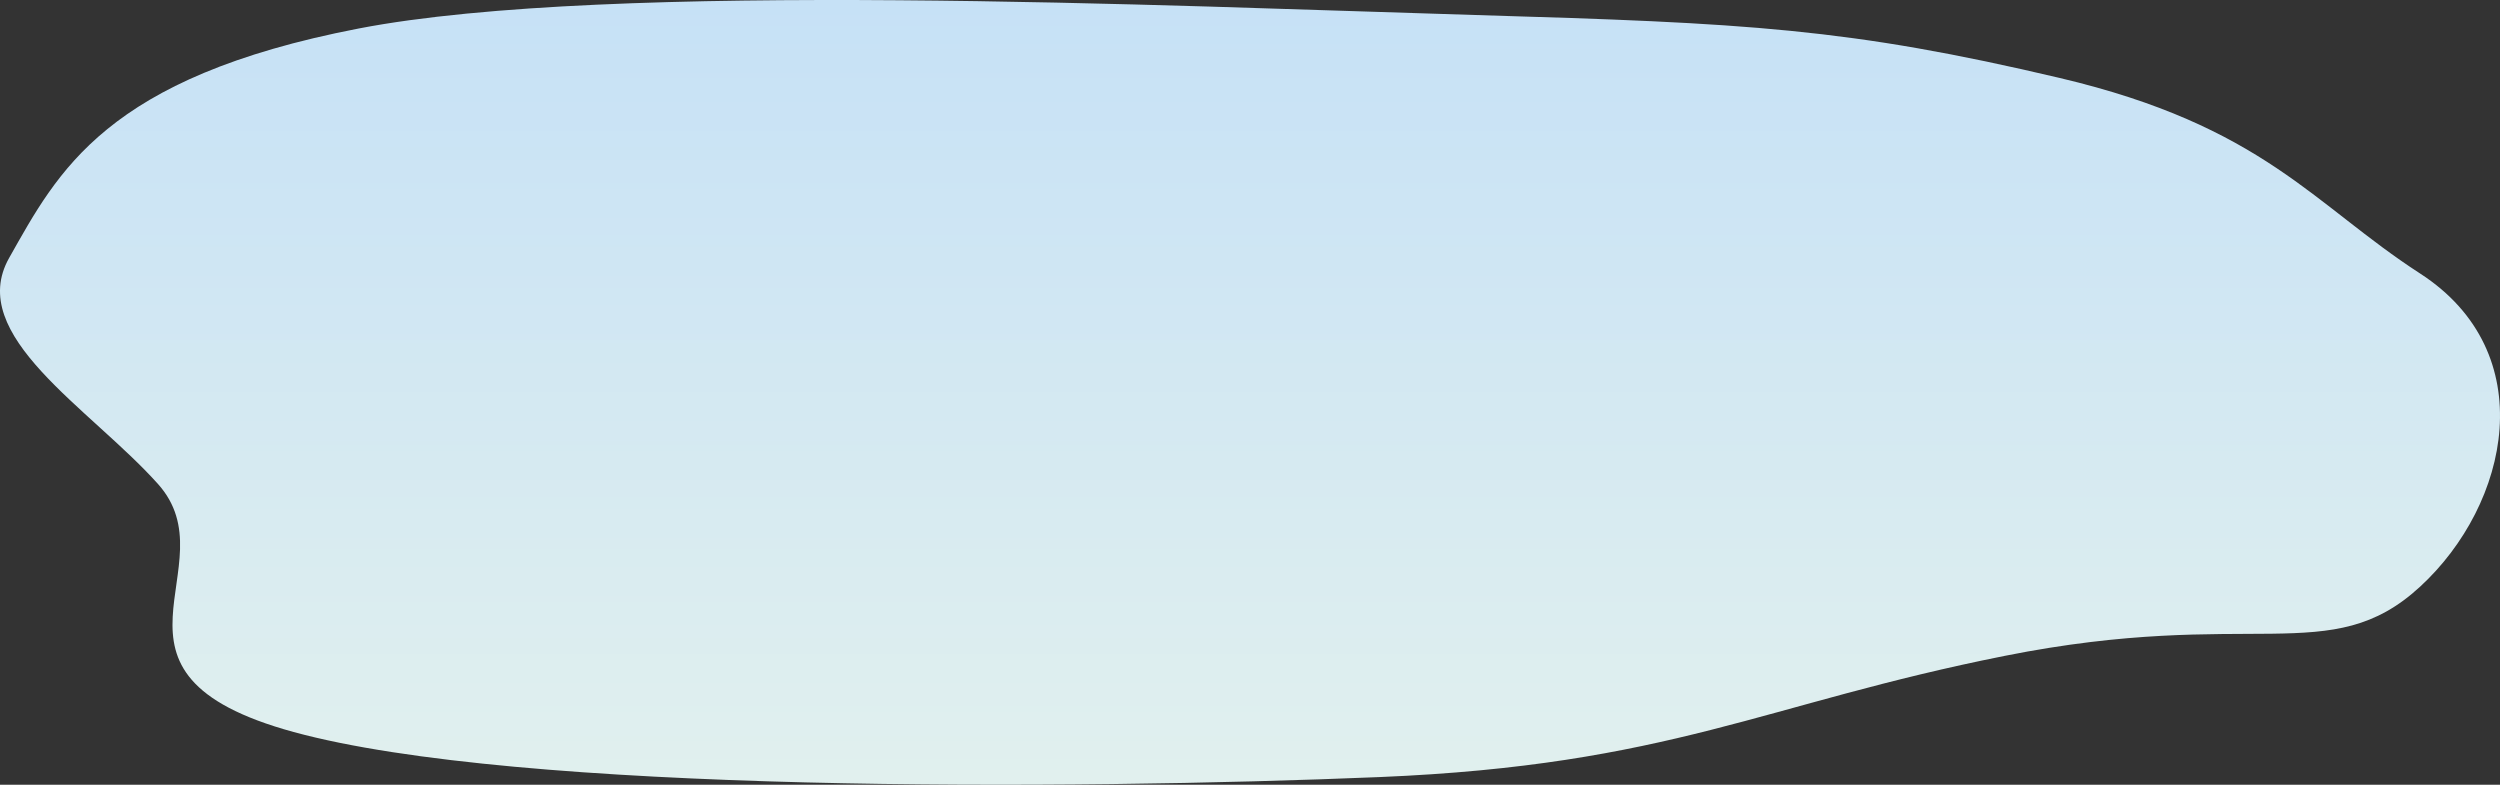 <svg width="1338" height="420" viewBox="0 0 1338 420" fill="none" xmlns="http://www.w3.org/2000/svg">
<rect x="0" y="0" width="1338" height="420" fill="#333333" stroke="none"/>
<path fill-rule="evenodd" clip-rule="evenodd" d="M789.843 8.044C628.523 3.309 326.409 -10.715 192.006 15.25C56.406 41.447 31.049 91.798 4.905 138.014C-18.572 179.517 47.886 218.213 84.467 258.932C124.206 303.167 41.745 360.188 157.096 391.756C277.463 424.697 573.527 422.739 738.351 415.889C893.854 409.425 943.97 376.741 1072.88 351.027C1205.49 324.575 1247.22 358.191 1295.21 314.019C1343.23 269.814 1360.64 188.695 1295.21 146.36C1238.07 109.389 1211.31 67.438 1102.32 41.718C989.645 15.129 935.131 12.307 789.843 8.044Z" fill="url(#paint0_linear_632_98)"/>
<defs>
<linearGradient id="paint0_linear_632_98" x1="669" y1="0" x2="669" y2="420" gradientUnits="userSpaceOnUse">
<stop stop-color="#C6E1F6"/>
<stop offset="1" stop-color="#E1F0EE"/>
</linearGradient>
</defs>
</svg>
